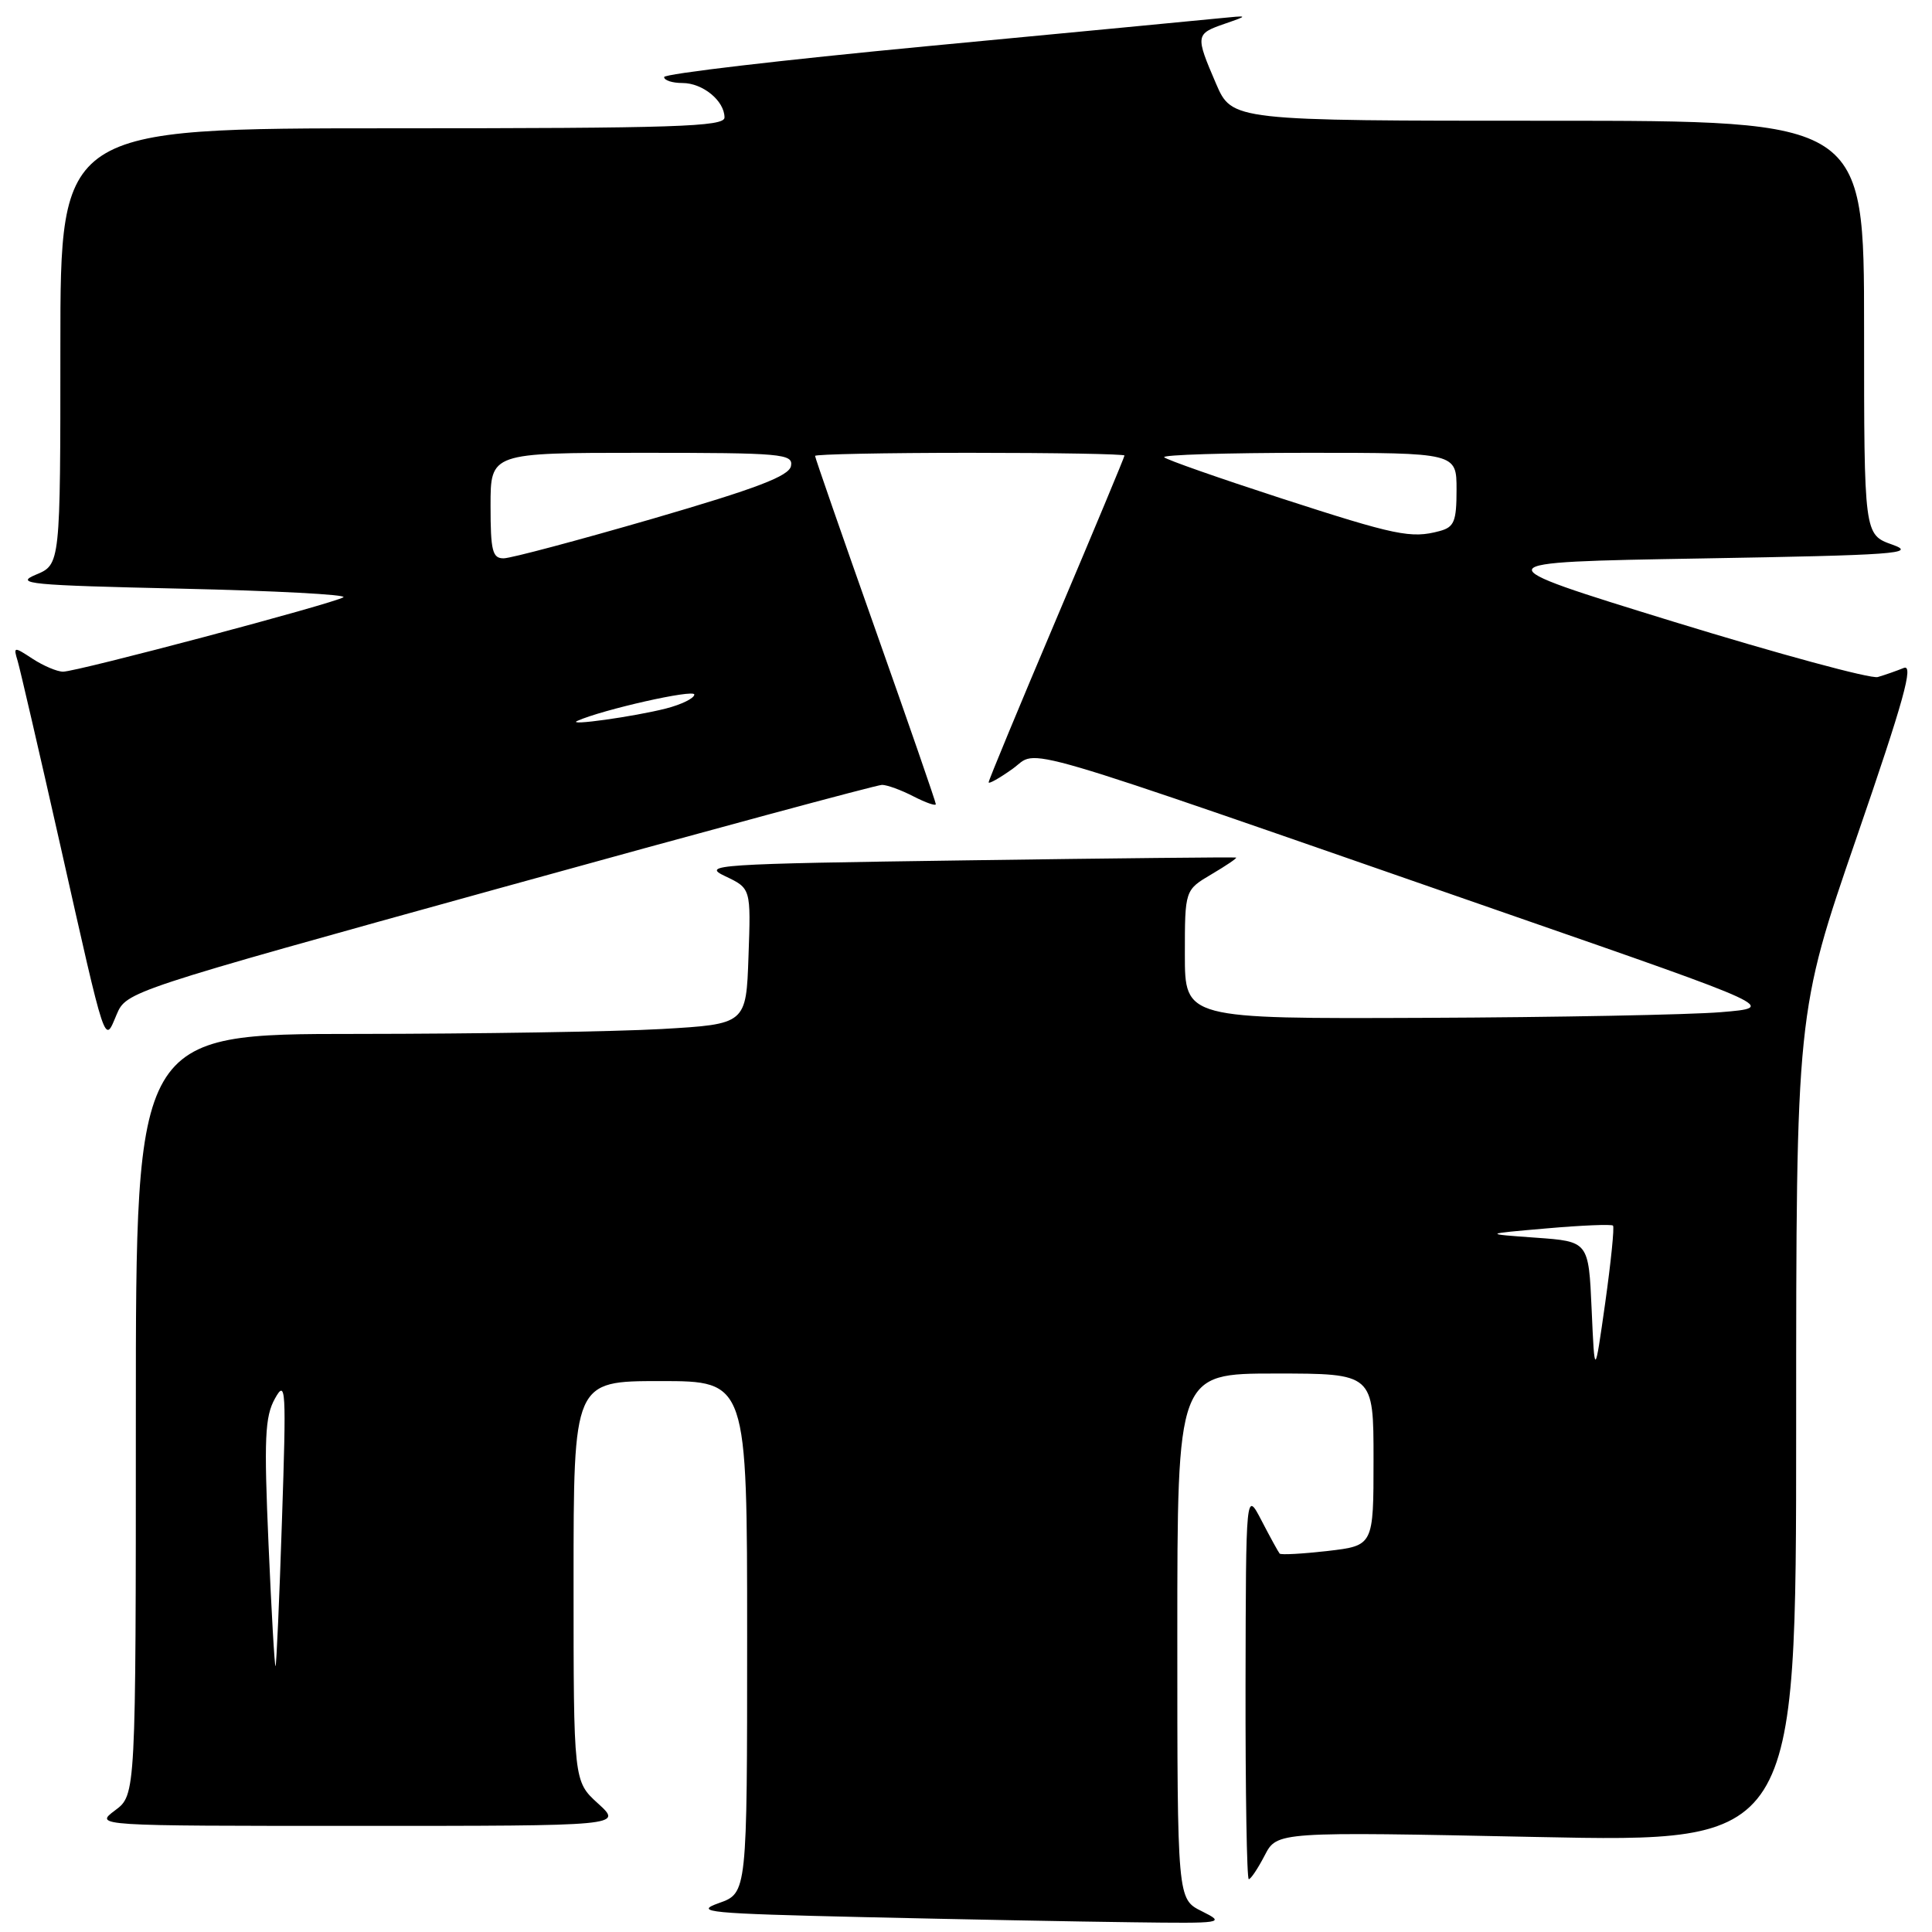 <?xml version="1.0" encoding="UTF-8" standalone="no"?>
<!DOCTYPE svg PUBLIC "-//W3C//DTD SVG 1.1//EN" "http://www.w3.org/Graphics/SVG/1.1/DTD/svg11.dtd" >
<svg xmlns="http://www.w3.org/2000/svg" xmlns:xlink="http://www.w3.org/1999/xlink" version="1.1" viewBox="0 0 256 256">
 <g >
 <path fill="currentColor"
d=" M 159.25 253.25 C 156.00 251.64 156.00 251.64 156.00 216.82 C 156.00 182.00 156.00 182.00 169.00 182.00 C 182.00 182.00 182.00 182.00 182.00 193.40 C 182.00 204.80 182.00 204.80 175.94 205.51 C 172.60 205.89 169.74 206.05 169.56 205.86 C 169.39 205.66 168.31 203.70 167.17 201.50 C 165.09 197.50 165.09 197.50 165.04 223.25 C 165.02 237.41 165.21 249.00 165.47 249.00 C 165.74 249.00 166.68 247.58 167.58 245.85 C 169.21 242.70 169.21 242.70 203.60 243.41 C 238.00 244.12 238.00 244.12 238.00 189.16 C 238.00 134.21 238.00 134.21 246.00 111.00 C 252.27 92.80 253.62 87.94 252.25 88.51 C 251.29 88.90 249.75 89.44 248.82 89.71 C 247.90 89.98 235.68 86.66 221.66 82.35 C 196.18 74.50 196.18 74.50 225.34 74.00 C 251.17 73.56 254.07 73.35 250.75 72.17 C 247.00 70.84 247.00 70.84 247.00 43.42 C 247.00 16.00 247.00 16.00 205.12 16.00 C 163.25 16.00 163.25 16.00 161.12 11.06 C 158.38 4.69 158.41 4.49 162.25 3.16 C 165.50 2.03 165.50 2.03 161.50 2.43 C 159.30 2.65 141.86 4.32 122.75 6.13 C 103.64 7.95 88.00 9.78 88.00 10.21 C 88.00 10.65 89.09 11.00 90.43 11.00 C 93.12 11.00 96.00 13.36 96.00 15.57 C 96.00 16.79 89.47 17.00 52.00 17.00 C 8.00 17.00 8.00 17.00 8.00 45.90 C 8.00 74.80 8.00 74.80 4.75 76.15 C 1.85 77.36 3.90 77.55 24.00 78.00 C 36.38 78.28 46.05 78.79 45.50 79.14 C 44.19 79.98 10.20 89.00 8.36 89.00 C 7.57 89.00 5.76 88.23 4.33 87.30 C 1.83 85.66 1.76 85.67 2.33 87.55 C 2.65 88.62 5.20 99.62 7.99 112.00 C 14.14 139.32 13.81 138.31 15.45 134.44 C 16.74 131.39 16.93 131.33 66.19 117.69 C 93.38 110.16 116.19 104.00 116.87 104.00 C 117.54 104.00 119.43 104.69 121.05 105.53 C 122.67 106.36 124.00 106.83 124.00 106.55 C 124.00 106.28 120.40 95.88 116.00 83.44 C 111.60 71.00 108.00 60.64 108.00 60.41 C 108.00 60.19 117.22 60.00 128.50 60.00 C 139.78 60.00 149.00 60.16 149.00 60.36 C 149.00 60.55 144.95 70.27 140.00 81.94 C 135.05 93.62 131.00 103.39 131.00 103.66 C 131.00 103.92 132.43 103.12 134.18 101.87 C 137.83 99.27 132.41 97.68 200.00 121.17 C 235.50 133.50 235.50 133.50 228.00 134.12 C 223.88 134.46 206.21 134.80 188.75 134.87 C 157.00 135.00 157.00 135.00 157.00 126.47 C 157.00 117.93 157.00 117.93 160.54 115.84 C 162.49 114.69 163.95 113.70 163.79 113.63 C 163.63 113.56 147.57 113.72 128.11 114.00 C 94.62 114.47 92.90 114.59 96.11 116.11 C 99.50 117.72 99.50 117.72 99.18 126.71 C 98.87 135.70 98.87 135.70 87.68 136.35 C 81.53 136.70 63.34 136.99 47.25 137.00 C 18.00 137.00 18.00 137.00 18.00 187.42 C 18.00 237.83 18.00 237.83 15.25 239.88 C 12.50 241.94 12.50 241.94 47.50 241.94 C 82.50 241.94 82.50 241.94 79.25 238.98 C 76.00 236.03 76.00 236.03 76.00 209.51 C 76.00 183.00 76.00 183.00 87.50 183.00 C 99.00 183.00 99.00 183.00 99.00 216.92 C 99.00 250.84 99.00 250.84 95.25 252.17 C 91.87 253.37 93.79 253.55 114.50 254.03 C 127.15 254.32 143.12 254.63 150.00 254.71 C 162.14 254.87 162.41 254.83 159.25 253.25 Z  M 35.58 204.59 C 34.97 190.61 35.10 187.71 36.43 185.32 C 37.88 182.71 37.95 183.93 37.36 201.50 C 37.02 211.95 36.63 220.62 36.51 220.77 C 36.39 220.92 35.97 213.64 35.58 204.59 Z  M 210.90 173.50 C 210.50 164.50 210.50 164.50 203.50 164.00 C 196.50 163.50 196.50 163.50 204.93 162.77 C 209.57 162.36 213.53 162.20 213.73 162.40 C 213.93 162.60 213.46 167.20 212.70 172.63 C 211.30 182.50 211.30 182.50 210.90 173.50 Z  M 76.50 95.52 C 79.82 94.03 92.00 91.28 92.00 92.03 C 92.00 92.52 90.31 93.35 88.25 93.88 C 84.06 94.95 74.94 96.23 76.50 95.52 Z  M 65.00 67.00 C 65.00 60.00 65.00 60.00 85.07 60.00 C 103.65 60.00 105.12 60.13 104.81 61.75 C 104.55 63.09 100.26 64.72 86.49 68.73 C 76.59 71.60 67.71 73.97 66.75 73.98 C 65.25 74.00 65.00 73.01 65.00 67.00 Z  M 169.67 66.00 C 161.52 63.35 154.58 60.92 154.26 60.59 C 153.93 60.27 162.52 60.00 173.33 60.00 C 193.00 60.00 193.00 60.00 193.00 64.88 C 193.00 69.10 192.69 69.85 190.75 70.37 C 186.97 71.38 185.03 70.98 169.67 66.00 Z "/>
</g>
</svg>
